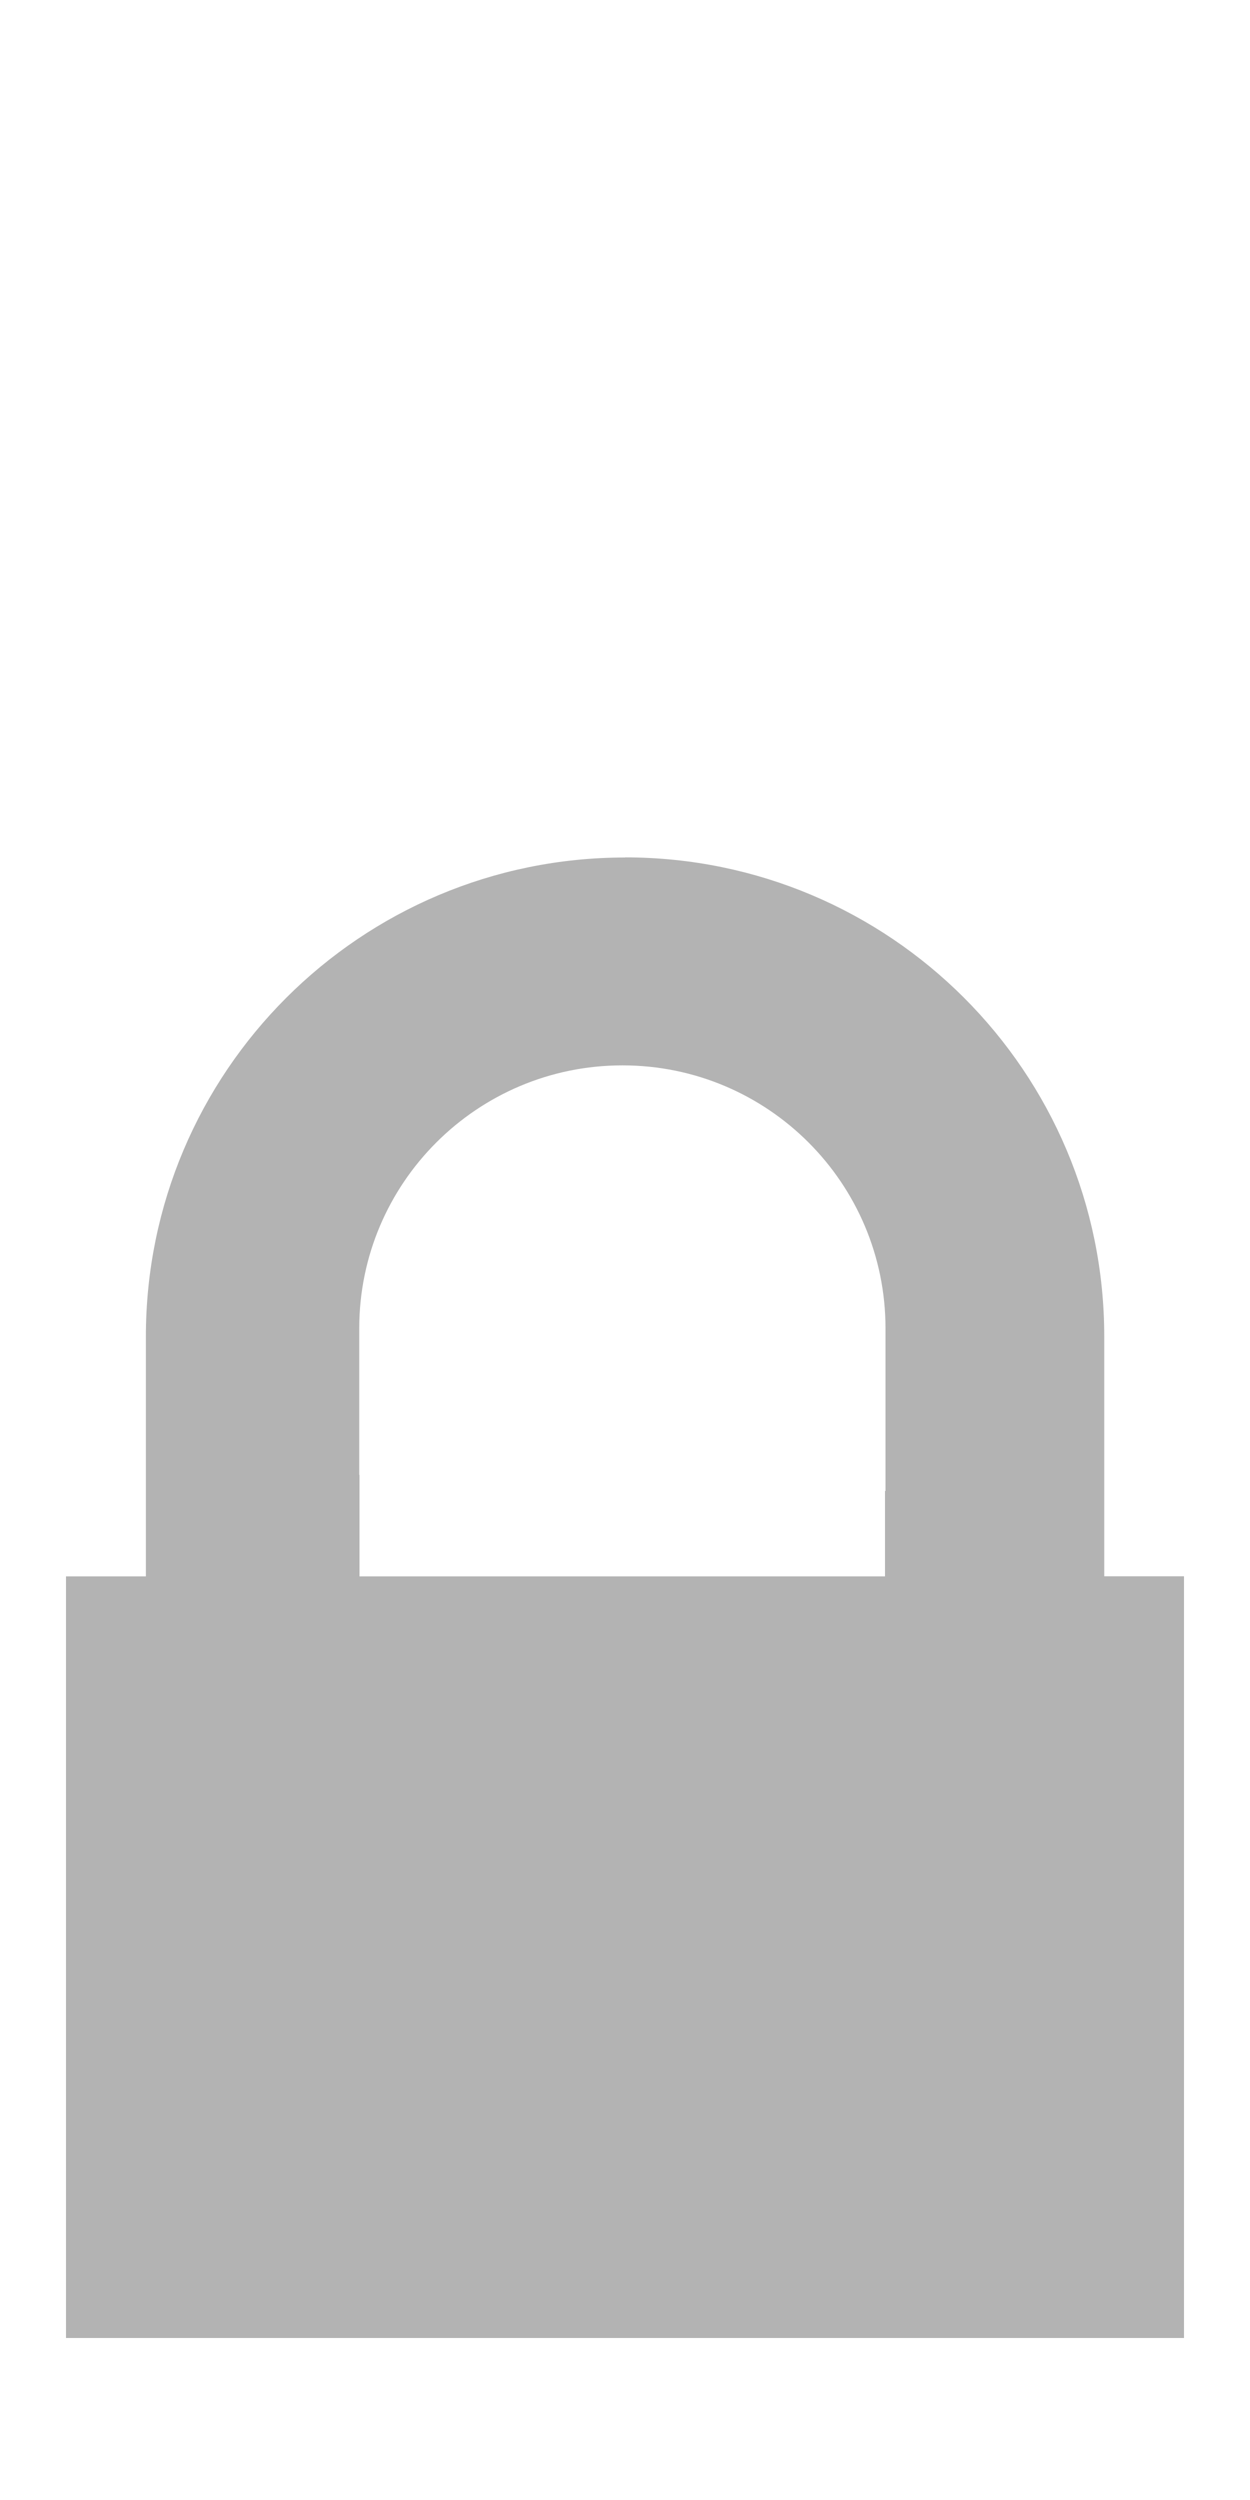 <?xml version="1.0" encoding="UTF-8" standalone="no"?>
<svg
   xmlns:dc="http://purl.org/dc/elements/1.1/"
   xmlns:cc="http://creativecommons.org/ns#"
   xmlns:rdf="http://www.w3.org/1999/02/22-rdf-syntax-ns#"
   xmlns:svg="http://www.w3.org/2000/svg"
   xmlns="http://www.w3.org/2000/svg"
   xmlns:sodipodi="http://sodipodi.sourceforge.net/DTD/sodipodi-0.dtd"
   xmlns:inkscape="http://www.inkscape.org/namespaces/inkscape"
   width="10"
   height="20"
   id="svg2"
   version="1.1"
   inkscape:version="1.0beta1 (32d4812, 2019-09-19)"
   sodipodi:docname="lock2-ios.svg"
   inkscape:export-filename="/Users/bpetersen/projects/deltachat-ios/deltachat-ios/Assets.xcassets/ic_lock.imageset/ic_lock_lightergrey_3x.png"
   inkscape:export-xdpi="230.39999"
   inkscape:export-ydpi="230.39999">
  <defs
     id="defs8" />
  <sodipodi:namedview
     pagecolor="#ffffff"
     bordercolor="#666666"
     borderopacity="1"
     objecttolerance="10"
     gridtolerance="10"
     guidetolerance="10"
     inkscape:pageopacity="0"
     inkscape:pageshadow="2"
     inkscape:window-width="1875"
     inkscape:window-height="1035"
     id="namedview6"
     showgrid="false"
     inkscape:zoom="32"
     inkscape:cx="3.3024451"
     inkscape:cy="9.7265548"
     inkscape:window-x="45"
     inkscape:window-y="23"
     inkscape:window-maximized="1"
     inkscape:current-layer="svg2"
     inkscape:document-rotation="0" />
  <path
     d="m 5.001,6.86 c -2.117,0 -3.834,1.715 -3.834,3.833 v 1.918 H 0.528 V 18.704 H 9.472 V 12.61 H 8.834 v -1.918 c 0,-2.117 -1.715,-3.833 -3.833,-3.833 z m -0.021,1.663 c 1.162,0 2.104,0.942 2.104,2.104 v 1.301 h -0.004 v 0.683 H 2.876 v -0.812 h -0.002 v -1.172 c 0,-1.162 0.944,-2.104 2.105,-2.104 z"
     id="path4"
     style="fill:#b3b3b3;fill-opacity:1;stroke-width:0.914"
     inkscape:connector-curvature="0" />
</svg>
